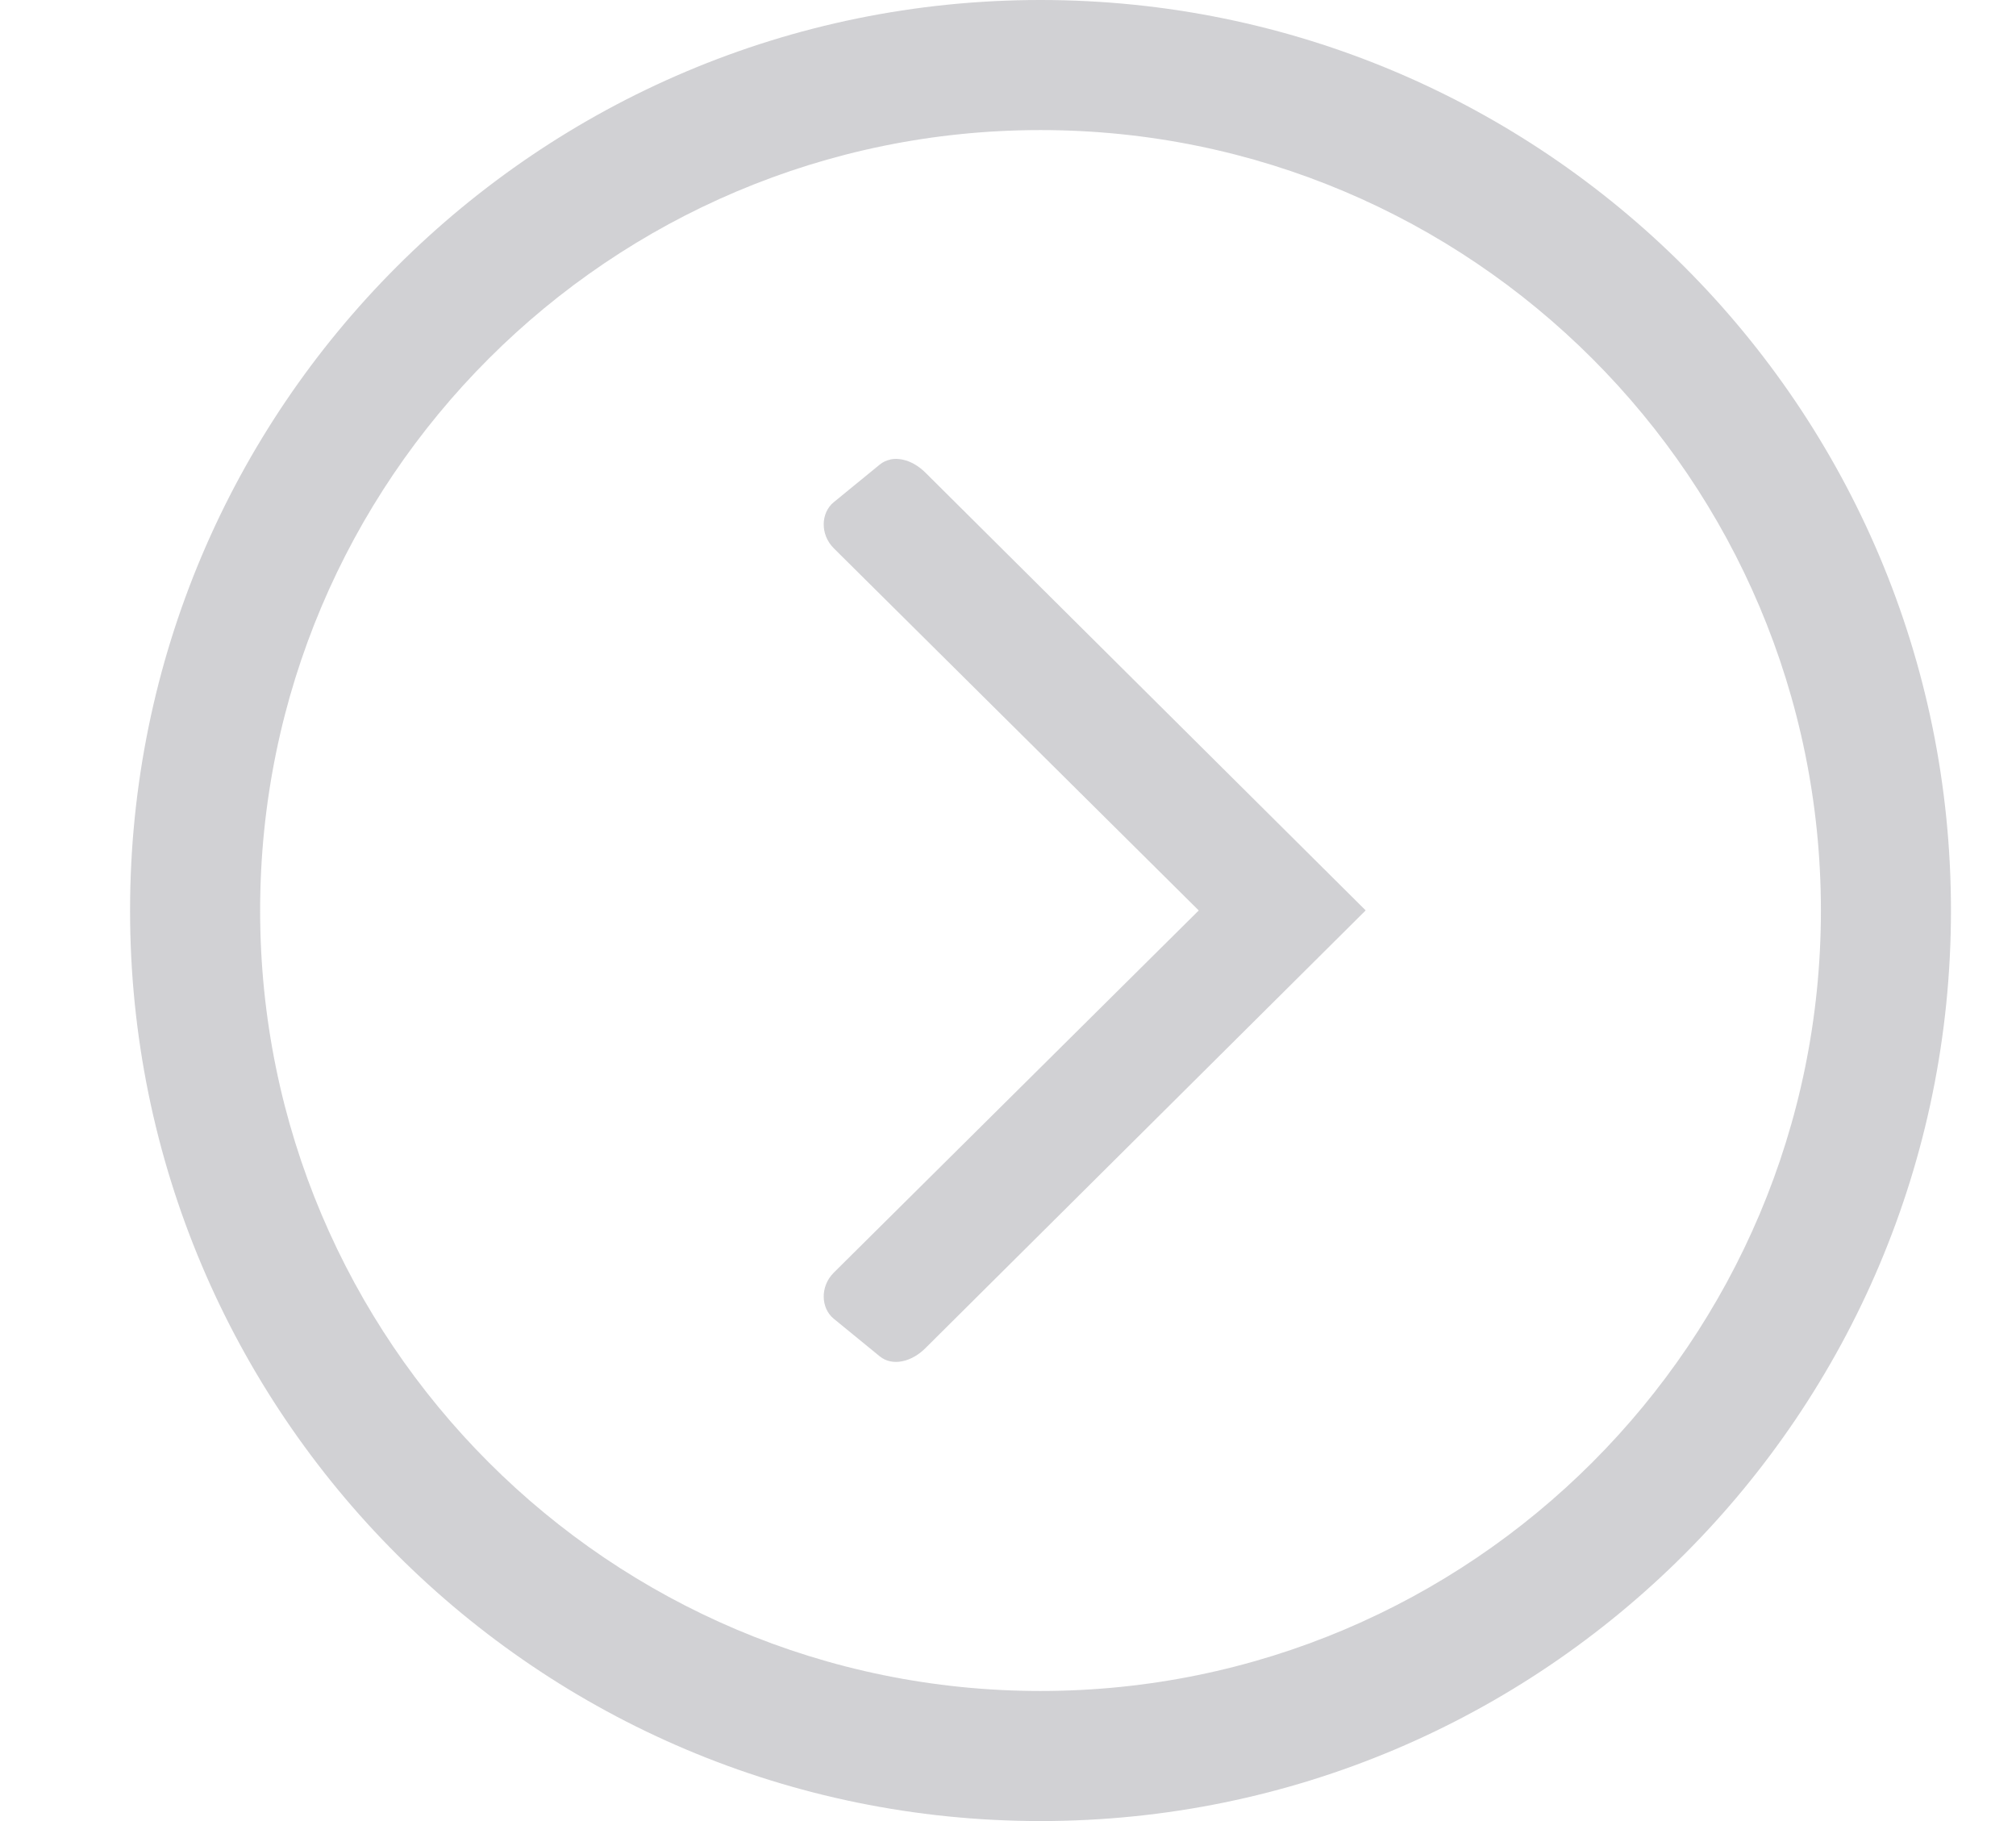 <svg height="28" viewBox="0 0 31 28" width="31" xmlns="http://www.w3.org/2000/svg"><path d="m16 0c-7.732 0-14 6.268-14 14 0 7.732 6.268 14 14 14s14-6.268 14-14c0-7.732-6.268-14-14-14zm0 2c6.627 0 12 5.373 12 12s-5.373 12-12 12-12-5.373-12-12 5.373-12 12-12zm-2.309 5.066c-.059.012-.115.038-.164.078l-.707.578c-.196.16-.214.492 0 .707l5.613 5.57-5.613 5.57c-.214.215-.196.547 0 .707l.707.578c.049.04.105.066.164.078s.121.011.184-.002c.126-.025.252-.097.359-.205l6.766-6.727-6.766-6.727c-.107-.108-.234-.18-.359-.205-.063-.013-.125-.014-.184-.002z" fill="#a2a2a7" fill-opacity=".49"/></svg>